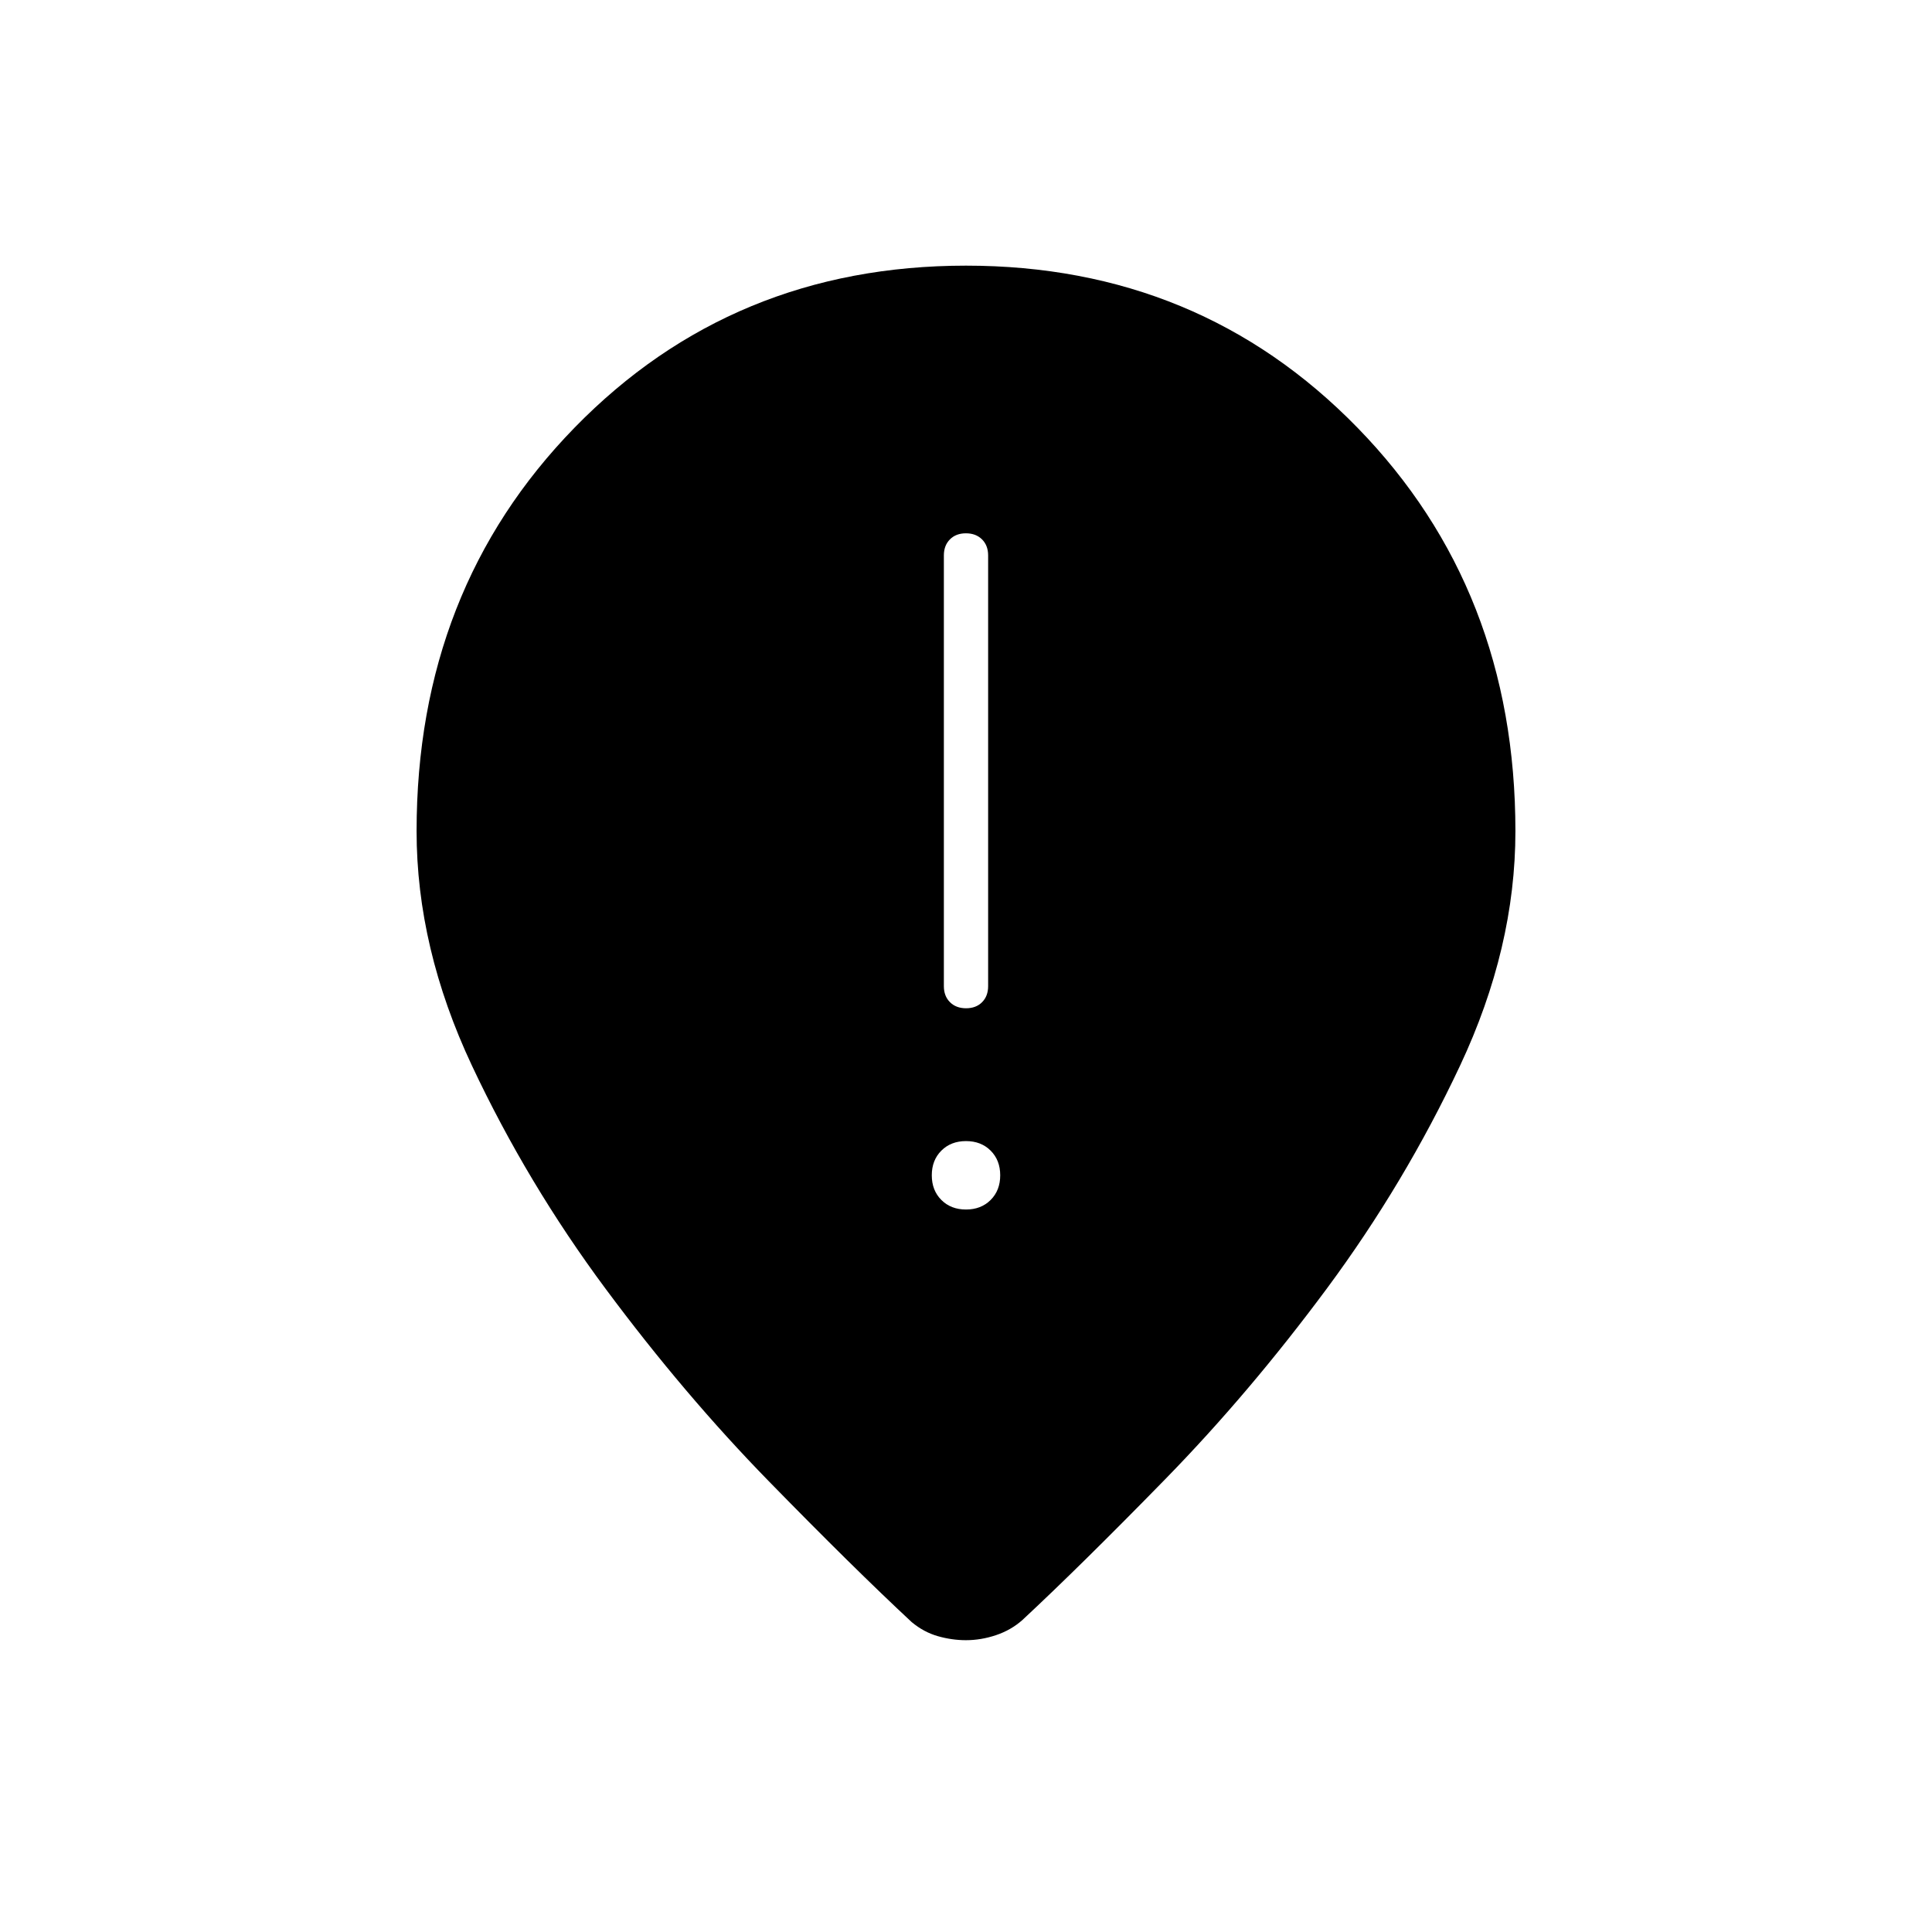 <svg xmlns="http://www.w3.org/2000/svg" width="48" height="48" viewBox="0 -960 960 960"><path d="M480.035-459q4.965 0 7.965-3.025t3-7.975v-214q0-4.95-3.035-7.975-3.035-3.025-8-3.025T472-691.975q-3 3.025-3 7.975v214q0 4.95 3.035 7.975 3.035 3.025 8 3.025ZM480-359q7.5 0 12.25-4.75T497-376q0-7.5-4.75-12.25T480-393q-7.5 0-12.25 4.75T463-376q0 7.5 4.75 12.25T480-359Zm0 214q-7 0-14-2t-13-7q-29-27-71-70t-81-95.5q-39-52.5-66.5-111T207-547q0-120 78.5-200.5T480-828q116 0 194.5 80.5T753-547q0 58-27.5 116.5t-66 110.5Q621-268 579-225t-71 70q-5.642 5-13.094 7.5Q487.453-145 480-145Z"/></svg>